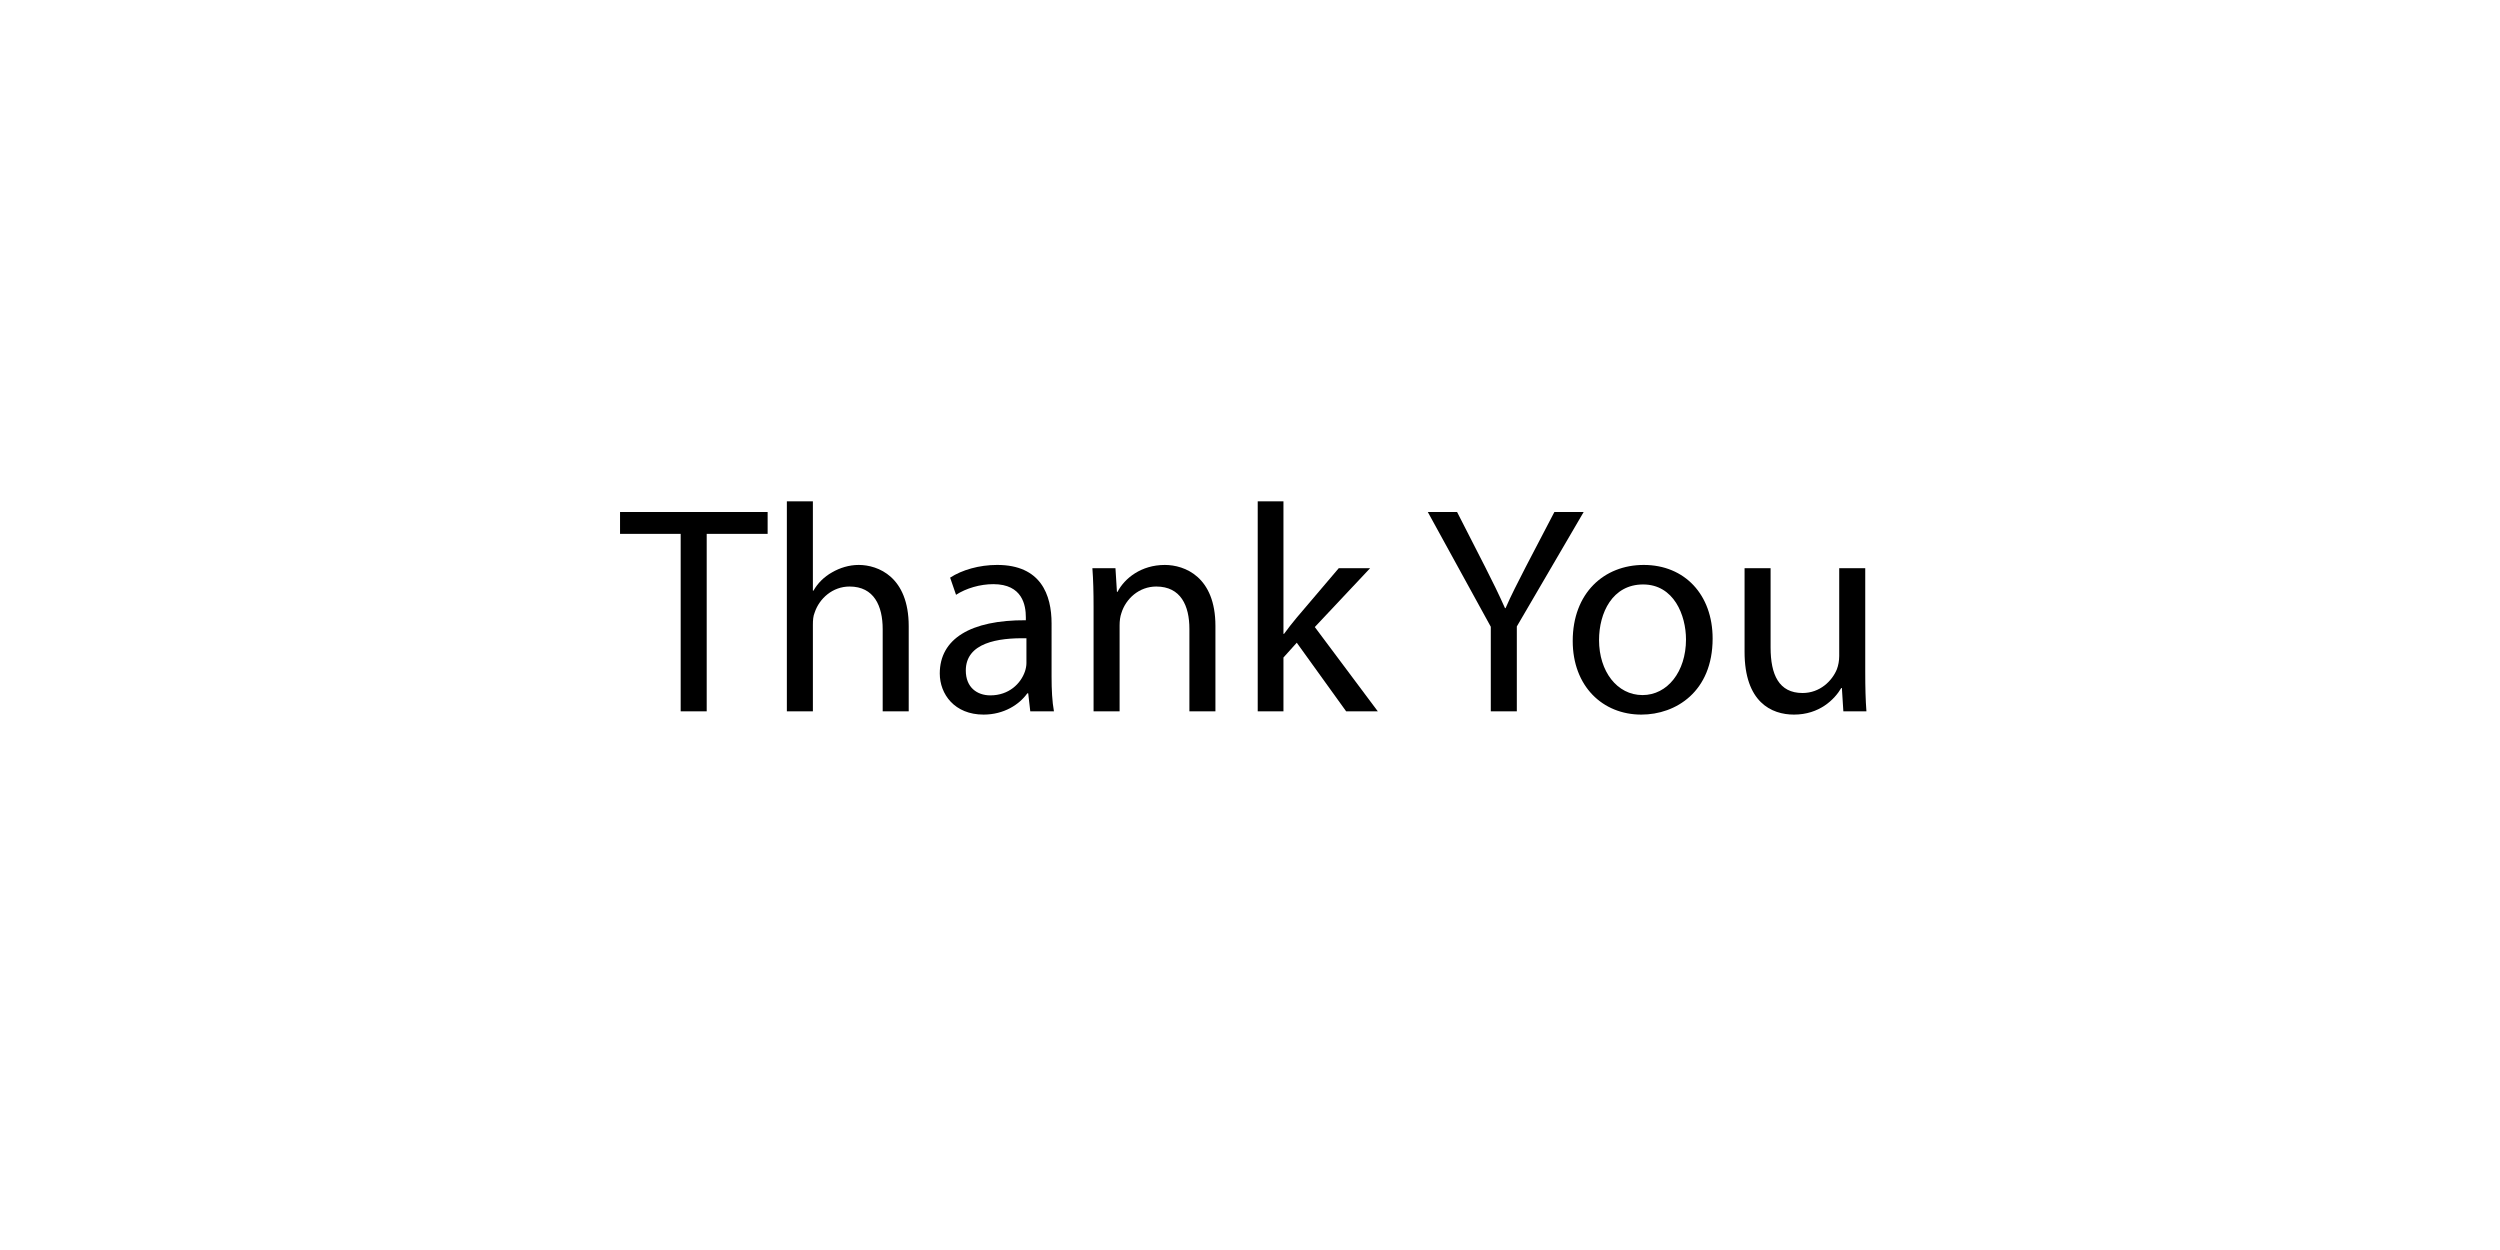 <?xml version="1.0" encoding="utf-8"?>
<!-- Generator: Adobe Illustrator 15.0.2, SVG Export Plug-In . SVG Version: 6.00 Build 0)  -->
<!DOCTYPE svg PUBLIC "-//W3C//DTD SVG 1.1//EN" "http://www.w3.org/Graphics/SVG/1.1/DTD/svg11.dtd">
<svg version="1.1" id="Layer_1" xmlns="http://www.w3.org/2000/svg" xmlns:xlink="http://www.w3.org/1999/xlink" x="0px" y="0px"
	 width="800px" height="400px" viewBox="0 0 800 400" enable-background="new 0 0 800 400" xml:space="preserve">
<g>
	<path d="M217.815,170.841h-19.403v-7.004h47.23v7.004h-19.498v56.79h-8.329V170.841z"/>
	<path d="M251.794,160.43h8.329v28.584h0.189c1.325-2.366,3.407-4.449,5.963-5.869c2.461-1.419,5.395-2.366,8.519-2.366
		c6.152,0,15.996,3.786,15.996,19.593v27.259h-8.329v-26.312c0-7.382-2.745-13.629-10.601-13.629c-5.395,0-9.654,3.786-11.168,8.329
		c-0.473,1.136-0.568,2.366-0.568,3.976v27.637h-8.329V160.43z"/>
	<path d="M336.504,216.651c0,3.976,0.189,7.856,0.757,10.979h-7.572l-0.663-5.773h-0.284c-2.555,3.597-7.477,6.814-14.008,6.814
		c-9.275,0-14.008-6.53-14.008-13.156c0-11.074,9.843-17.131,27.543-17.037v-0.946c0-3.786-1.041-10.601-10.412-10.601
		c-4.259,0-8.708,1.325-11.926,3.408l-1.893-5.49c3.786-2.461,9.276-4.07,15.049-4.07c14.008,0,17.416,9.56,17.416,18.741V216.651z
		 M328.459,204.253c-9.086-0.189-19.403,1.419-19.403,10.316c0,5.396,3.597,7.95,7.856,7.95c5.963,0,9.749-3.785,11.074-7.666
		c0.284-0.853,0.473-1.799,0.473-2.65V204.253z"/>
	<path d="M349.943,194.22c0-4.732-0.095-8.613-0.379-12.399h7.383l0.473,7.572h0.189c2.271-4.354,7.572-8.613,15.144-8.613
		c6.341,0,16.185,3.786,16.185,19.498v27.354h-8.329v-26.407c0-7.382-2.745-13.535-10.601-13.535c-5.489,0-9.749,3.881-11.168,8.519
		c-0.378,1.041-0.568,2.461-0.568,3.88v27.543h-8.329V194.22z"/>
	<path d="M410.707,202.833h0.188c1.136-1.609,2.745-3.597,4.07-5.206l13.44-15.807h10.033l-17.7,18.835l20.161,26.975h-10.128
		l-15.807-21.959l-4.259,4.732v17.227h-8.235V160.43h8.235V202.833z"/>
	<path d="M477.054,227.631v-27.069l-20.16-36.725h9.37l8.992,17.605c2.461,4.827,4.354,8.708,6.342,13.157h0.188
		c1.799-4.165,3.976-8.33,6.437-13.157l9.182-17.605h9.37l-21.392,36.63v27.164H477.054z"/>
	<path d="M548.04,204.347c0,16.942-11.736,24.325-22.811,24.325c-12.399,0-21.959-9.086-21.959-23.567
		c0-15.333,10.033-24.325,22.716-24.325C539.143,180.779,548.04,190.339,548.04,204.347z M511.694,204.82
		c0,10.033,5.773,17.605,13.914,17.605c7.95,0,13.913-7.478,13.913-17.795c0-7.761-3.881-17.604-13.725-17.604
		C515.954,187.026,511.694,196.113,511.694,204.82z"/>
	<path d="M596.879,215.138c0,4.732,0.095,8.896,0.378,12.493h-7.383l-0.473-7.478h-0.189c-2.177,3.691-7.004,8.519-15.145,8.519
		c-7.193,0-15.806-3.975-15.806-20.065v-26.786h8.329v25.366c0,8.708,2.649,14.576,10.222,14.576c5.585,0,9.465-3.881,10.979-7.572
		c0.474-1.23,0.758-2.744,0.758-4.259v-28.111h8.329V215.138z"/>
</g>
</svg>
